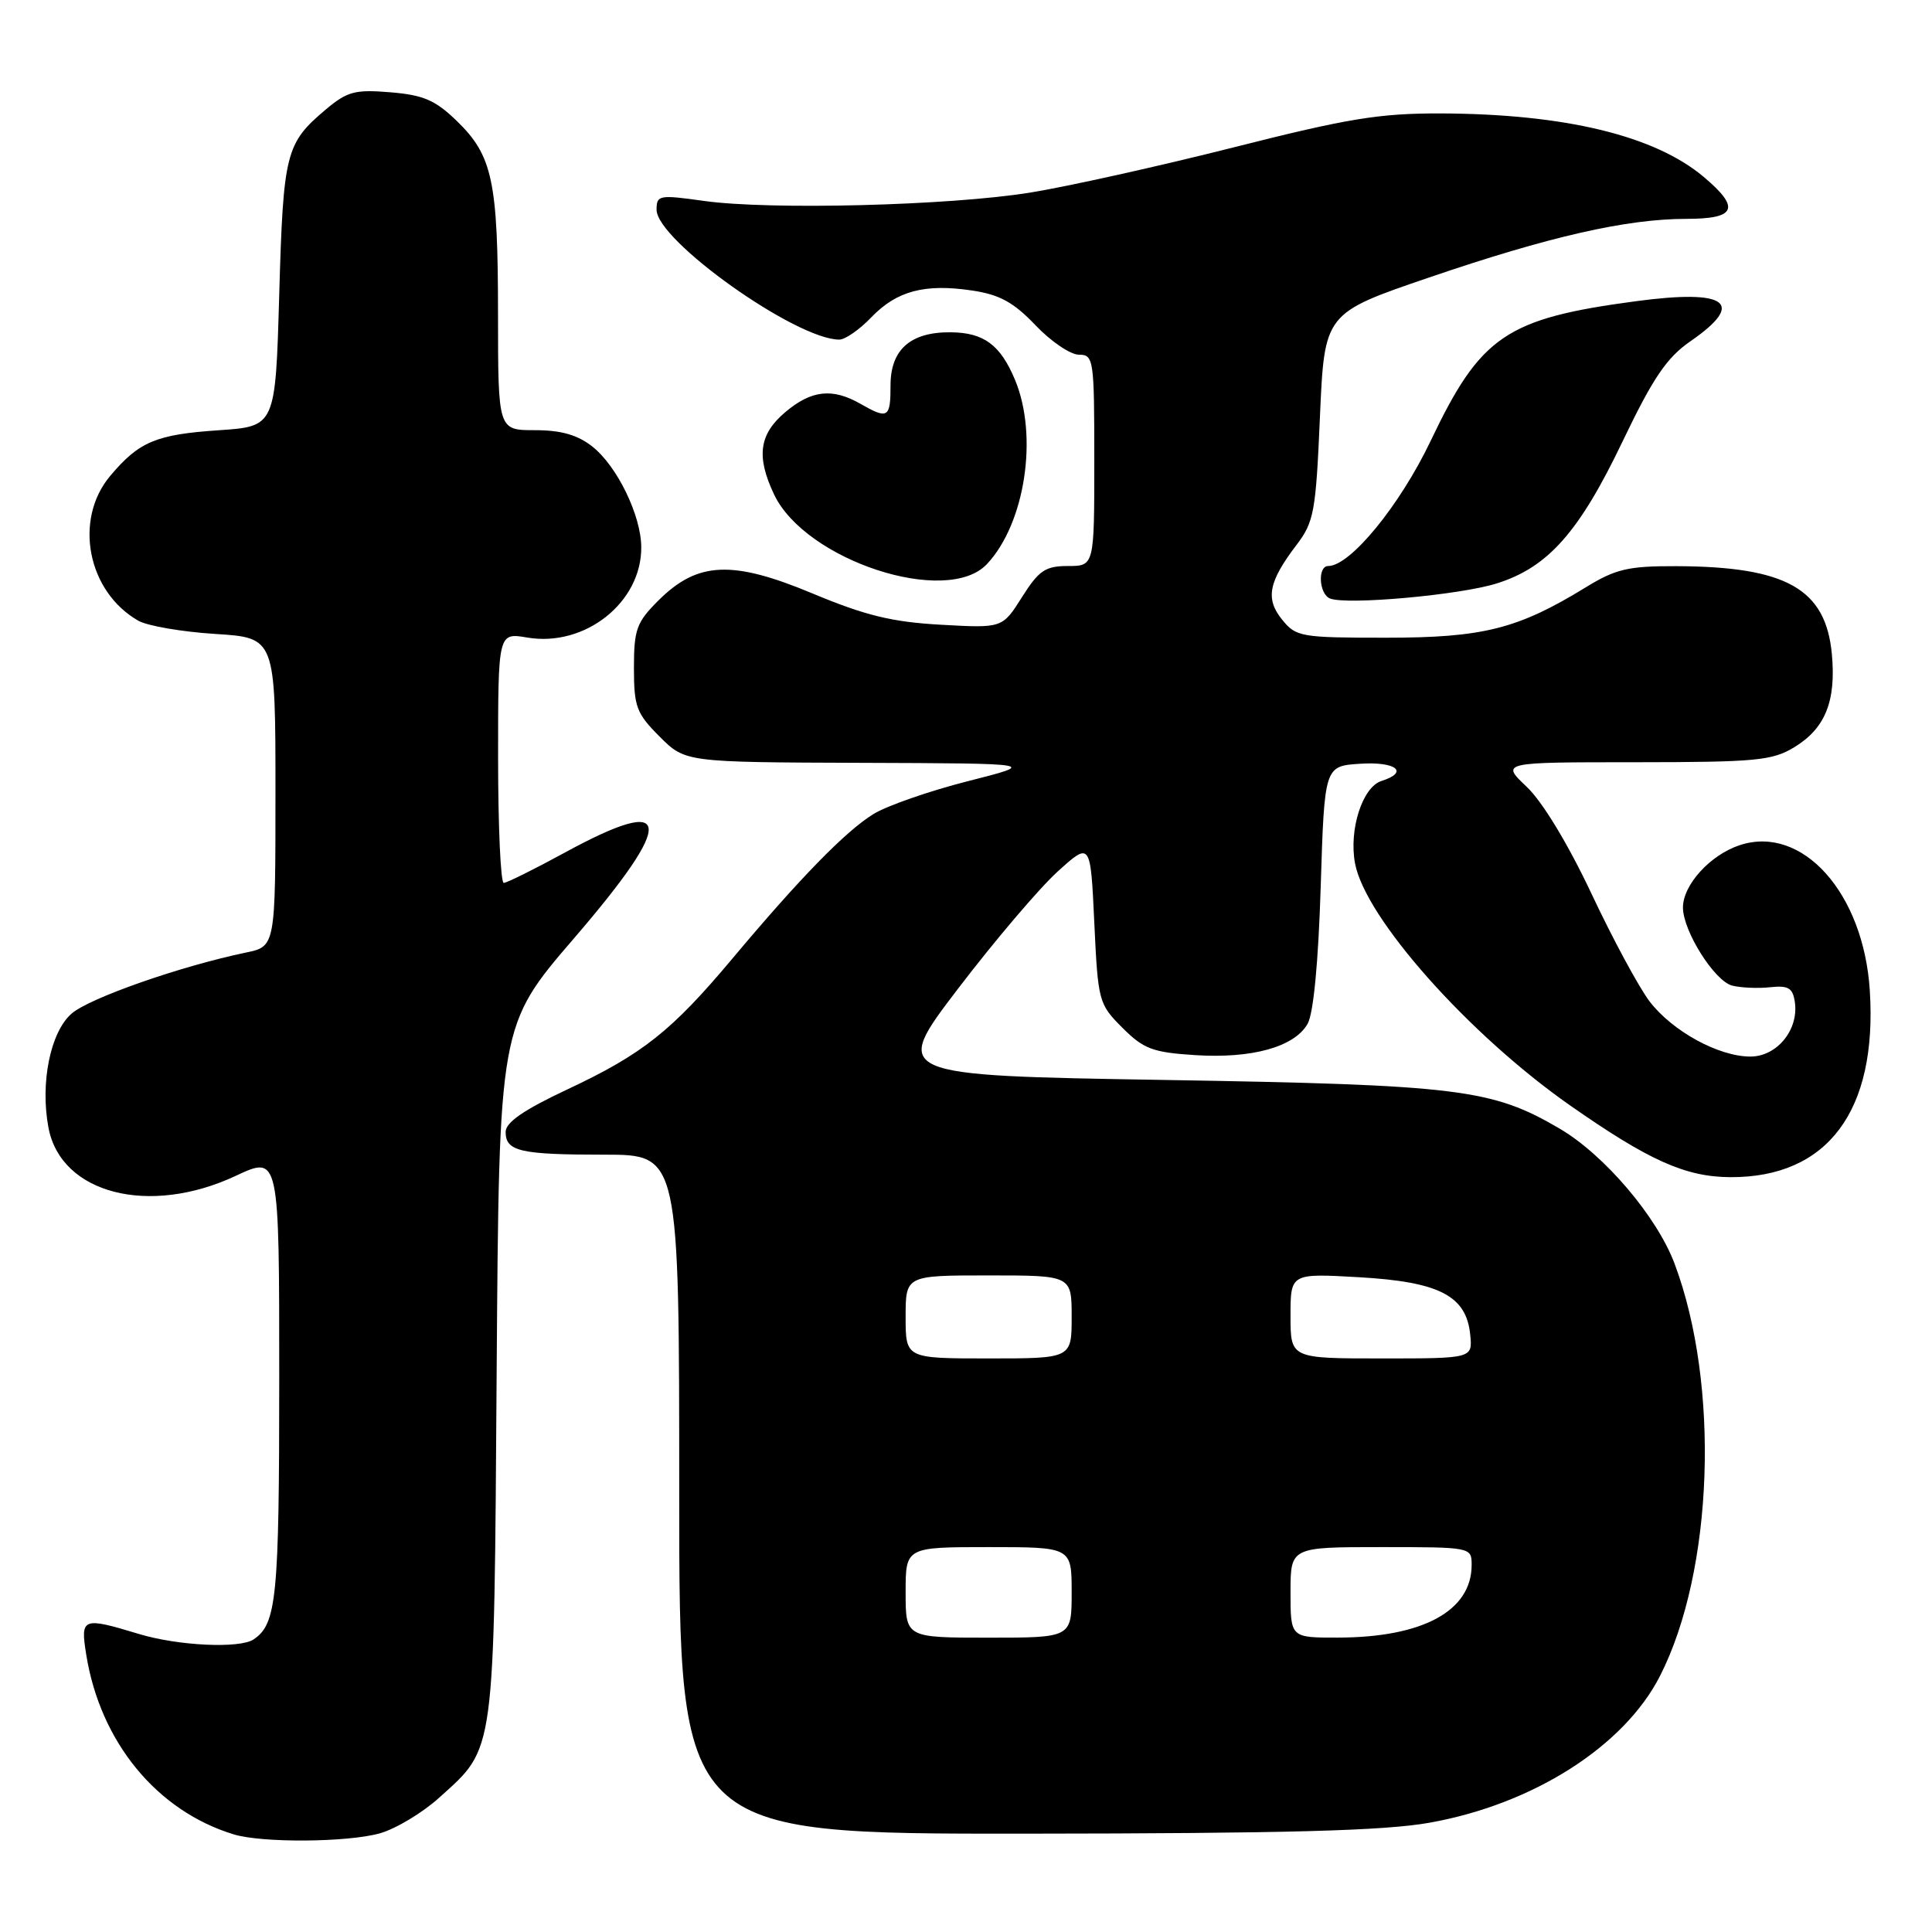 <?xml version="1.0" encoding="UTF-8" standalone="no"?>
<!DOCTYPE svg PUBLIC "-//W3C//DTD SVG 1.1//EN" "http://www.w3.org/Graphics/SVG/1.1/DTD/svg11.dtd" >
<svg xmlns="http://www.w3.org/2000/svg" xmlns:xlink="http://www.w3.org/1999/xlink" version="1.1" viewBox="0 0 256 256">
 <g >
 <path fill="currentColor"
d=" M 50.32 242.93 C 52.42 242.34 55.98 240.21 58.22 238.18 C 65.66 231.47 65.46 232.96 65.81 181.69 C 66.13 135.87 66.13 135.87 76.06 124.33 C 89.64 108.55 89.26 105.11 74.81 112.99 C 70.79 115.18 67.16 116.98 66.75 116.99 C 66.34 116.99 66.00 109.54 66.00 100.41 C 66.00 83.82 66.00 83.82 69.87 84.48 C 77.52 85.77 85.02 79.82 84.97 72.50 C 84.95 68.29 81.76 61.75 78.49 59.17 C 76.52 57.62 74.34 57.00 70.87 57.00 C 66.00 57.00 66.00 57.00 65.99 41.75 C 65.99 24.02 65.27 20.62 60.54 16.04 C 57.69 13.27 56.11 12.59 51.74 12.23 C 47.05 11.84 46.02 12.11 43.18 14.50 C 37.85 18.99 37.54 20.21 37.00 39.00 C 36.50 56.50 36.50 56.50 29.00 57.01 C 20.67 57.57 18.43 58.52 14.61 63.05 C 9.73 68.85 11.58 78.40 18.33 82.25 C 19.52 82.93 24.10 83.72 28.50 84.00 C 36.50 84.50 36.50 84.50 36.50 104.96 C 36.50 125.41 36.50 125.41 32.58 126.22 C 23.90 128.03 11.81 132.26 9.47 134.32 C 6.67 136.78 5.31 143.50 6.42 149.41 C 8.06 158.18 19.75 161.19 31.25 155.80 C 37.00 153.11 37.00 153.11 37.00 182.62 C 37.00 211.73 36.66 215.19 33.60 217.23 C 31.75 218.47 23.59 218.08 18.41 216.51 C 10.92 214.24 10.64 214.35 11.42 219.21 C 13.27 230.82 20.77 239.96 30.99 243.07 C 34.76 244.21 45.99 244.13 50.32 242.93 Z  M 189.42 241.52 C 203.16 239.07 215.22 231.39 219.97 222.05 C 227.04 208.16 227.92 183.54 221.90 167.47 C 219.57 161.23 212.57 153.00 206.63 149.53 C 197.70 144.29 193.26 143.75 154.34 143.10 C 118.17 142.50 118.17 142.50 126.98 130.96 C 131.83 124.61 137.75 117.65 140.15 115.48 C 144.50 111.54 144.50 111.54 145.00 122.25 C 145.49 132.70 145.58 133.04 148.72 136.18 C 151.54 139.00 152.73 139.45 158.37 139.81 C 165.89 140.29 171.51 138.73 173.26 135.67 C 174.04 134.31 174.69 127.53 175.00 117.50 C 175.50 101.50 175.50 101.50 180.25 101.20 C 185.01 100.89 186.75 102.31 183.06 103.48 C 180.53 104.28 178.71 109.94 179.55 114.41 C 180.91 121.65 194.56 137.02 207.98 146.43 C 218.47 153.77 223.32 155.95 229.28 155.98 C 242.17 156.04 248.77 147.20 247.76 131.26 C 246.94 118.33 238.82 109.25 230.52 111.99 C 226.61 113.28 223.00 117.25 223.00 120.25 C 223.00 123.37 227.19 130.01 229.53 130.60 C 230.70 130.89 232.97 130.99 234.58 130.81 C 236.98 130.56 237.56 130.91 237.83 132.81 C 238.35 136.46 235.45 140.00 231.94 140.00 C 227.73 140.00 221.59 136.64 218.57 132.68 C 217.17 130.84 213.70 124.42 210.88 118.42 C 207.77 111.82 204.37 106.21 202.29 104.25 C 198.86 101.00 198.86 101.00 216.68 101.00 C 232.73 100.99 234.83 100.79 237.77 99.00 C 241.86 96.51 243.31 92.90 242.73 86.66 C 241.92 78.02 236.70 75.07 222.11 75.02 C 215.73 75.00 214.09 75.39 210.11 77.83 C 201.13 83.34 196.53 84.50 183.66 84.50 C 172.39 84.50 171.73 84.39 169.89 82.11 C 167.64 79.34 168.08 77.09 171.80 72.20 C 174.11 69.17 174.36 67.81 174.90 55.20 C 175.50 41.50 175.50 41.50 189.36 36.77 C 205.26 31.34 215.53 29.00 223.46 29.00 C 230.06 29.00 230.65 27.57 225.75 23.44 C 219.26 17.97 207.36 15.09 190.91 15.03 C 182.77 15.01 178.64 15.68 163.41 19.54 C 153.56 22.03 141.45 24.72 136.50 25.52 C 125.76 27.25 101.99 27.85 93.25 26.62 C 87.33 25.79 87.00 25.85 87.00 27.79 C 87.00 31.86 105.48 45.00 111.21 45.00 C 111.99 45.00 113.90 43.67 115.45 42.05 C 118.82 38.54 122.53 37.55 128.84 38.50 C 132.46 39.04 134.32 40.06 137.21 43.10 C 139.25 45.24 141.84 47.00 142.96 47.00 C 144.92 47.00 145.00 47.58 145.00 61.00 C 145.00 75.00 145.00 75.00 141.51 75.00 C 138.51 75.00 137.66 75.58 135.42 79.12 C 132.82 83.24 132.82 83.24 124.66 82.78 C 118.20 82.42 114.67 81.56 107.72 78.66 C 97.03 74.19 92.44 74.39 87.25 79.56 C 84.34 82.46 84.00 83.40 84.00 88.50 C 84.00 93.65 84.33 94.53 87.40 97.60 C 90.80 101.00 90.80 101.00 114.15 101.08 C 137.50 101.16 137.50 101.16 128.21 103.52 C 123.11 104.82 117.48 106.78 115.71 107.88 C 112.00 110.19 106.00 116.34 97.06 127.00 C 88.99 136.63 85.14 139.68 75.14 144.37 C 69.39 147.07 67.00 148.72 67.00 149.99 C 67.00 152.56 68.92 153.00 80.08 153.00 C 90.00 153.00 90.00 153.00 90.00 198.00 C 90.00 243.00 90.00 243.00 135.75 242.97 C 170.60 242.94 183.39 242.59 189.42 241.52 Z  M 198.32 77.31 C 205.13 75.17 209.25 70.52 215.03 58.43 C 219.04 50.06 220.85 47.39 223.99 45.22 C 231.37 40.12 228.89 38.29 216.78 39.91 C 199.56 42.21 196.20 44.49 189.56 58.44 C 185.48 66.98 178.92 75.00 176.00 75.00 C 174.55 75.00 174.77 78.75 176.25 79.31 C 178.55 80.19 193.45 78.84 198.32 77.31 Z  M 130.78 74.74 C 135.84 69.35 137.60 57.76 134.49 50.32 C 132.55 45.69 130.37 44.07 125.97 44.03 C 120.65 43.98 118.00 46.32 118.00 51.06 C 118.00 55.39 117.67 55.60 114.00 53.50 C 110.30 51.39 107.52 51.69 104.08 54.59 C 100.58 57.53 100.18 60.47 102.57 65.52 C 106.73 74.27 125.46 80.40 130.78 74.74 Z  M 120.00 211.00 C 120.00 205.00 120.00 205.00 131.00 205.00 C 142.00 205.00 142.00 205.00 142.00 211.00 C 142.00 217.00 142.00 217.00 131.00 217.00 C 120.00 217.00 120.00 217.00 120.00 211.00 Z  M 171.00 211.00 C 171.00 205.00 171.00 205.00 183.00 205.00 C 194.95 205.00 195.00 205.01 195.00 207.37 C 195.00 213.46 188.51 216.98 177.25 216.99 C 171.00 217.00 171.00 217.00 171.00 211.00 Z  M 120.00 174.50 C 120.00 169.00 120.00 169.00 131.00 169.00 C 142.00 169.00 142.00 169.00 142.00 174.50 C 142.00 180.00 142.00 180.00 131.00 180.00 C 120.00 180.00 120.00 180.00 120.00 174.50 Z  M 171.00 174.36 C 171.00 168.72 171.00 168.72 180.10 169.24 C 190.73 169.85 194.30 171.70 194.81 176.85 C 195.13 180.00 195.13 180.00 183.06 180.00 C 171.00 180.00 171.00 180.00 171.00 174.36 Z "/>
</g>
</svg>